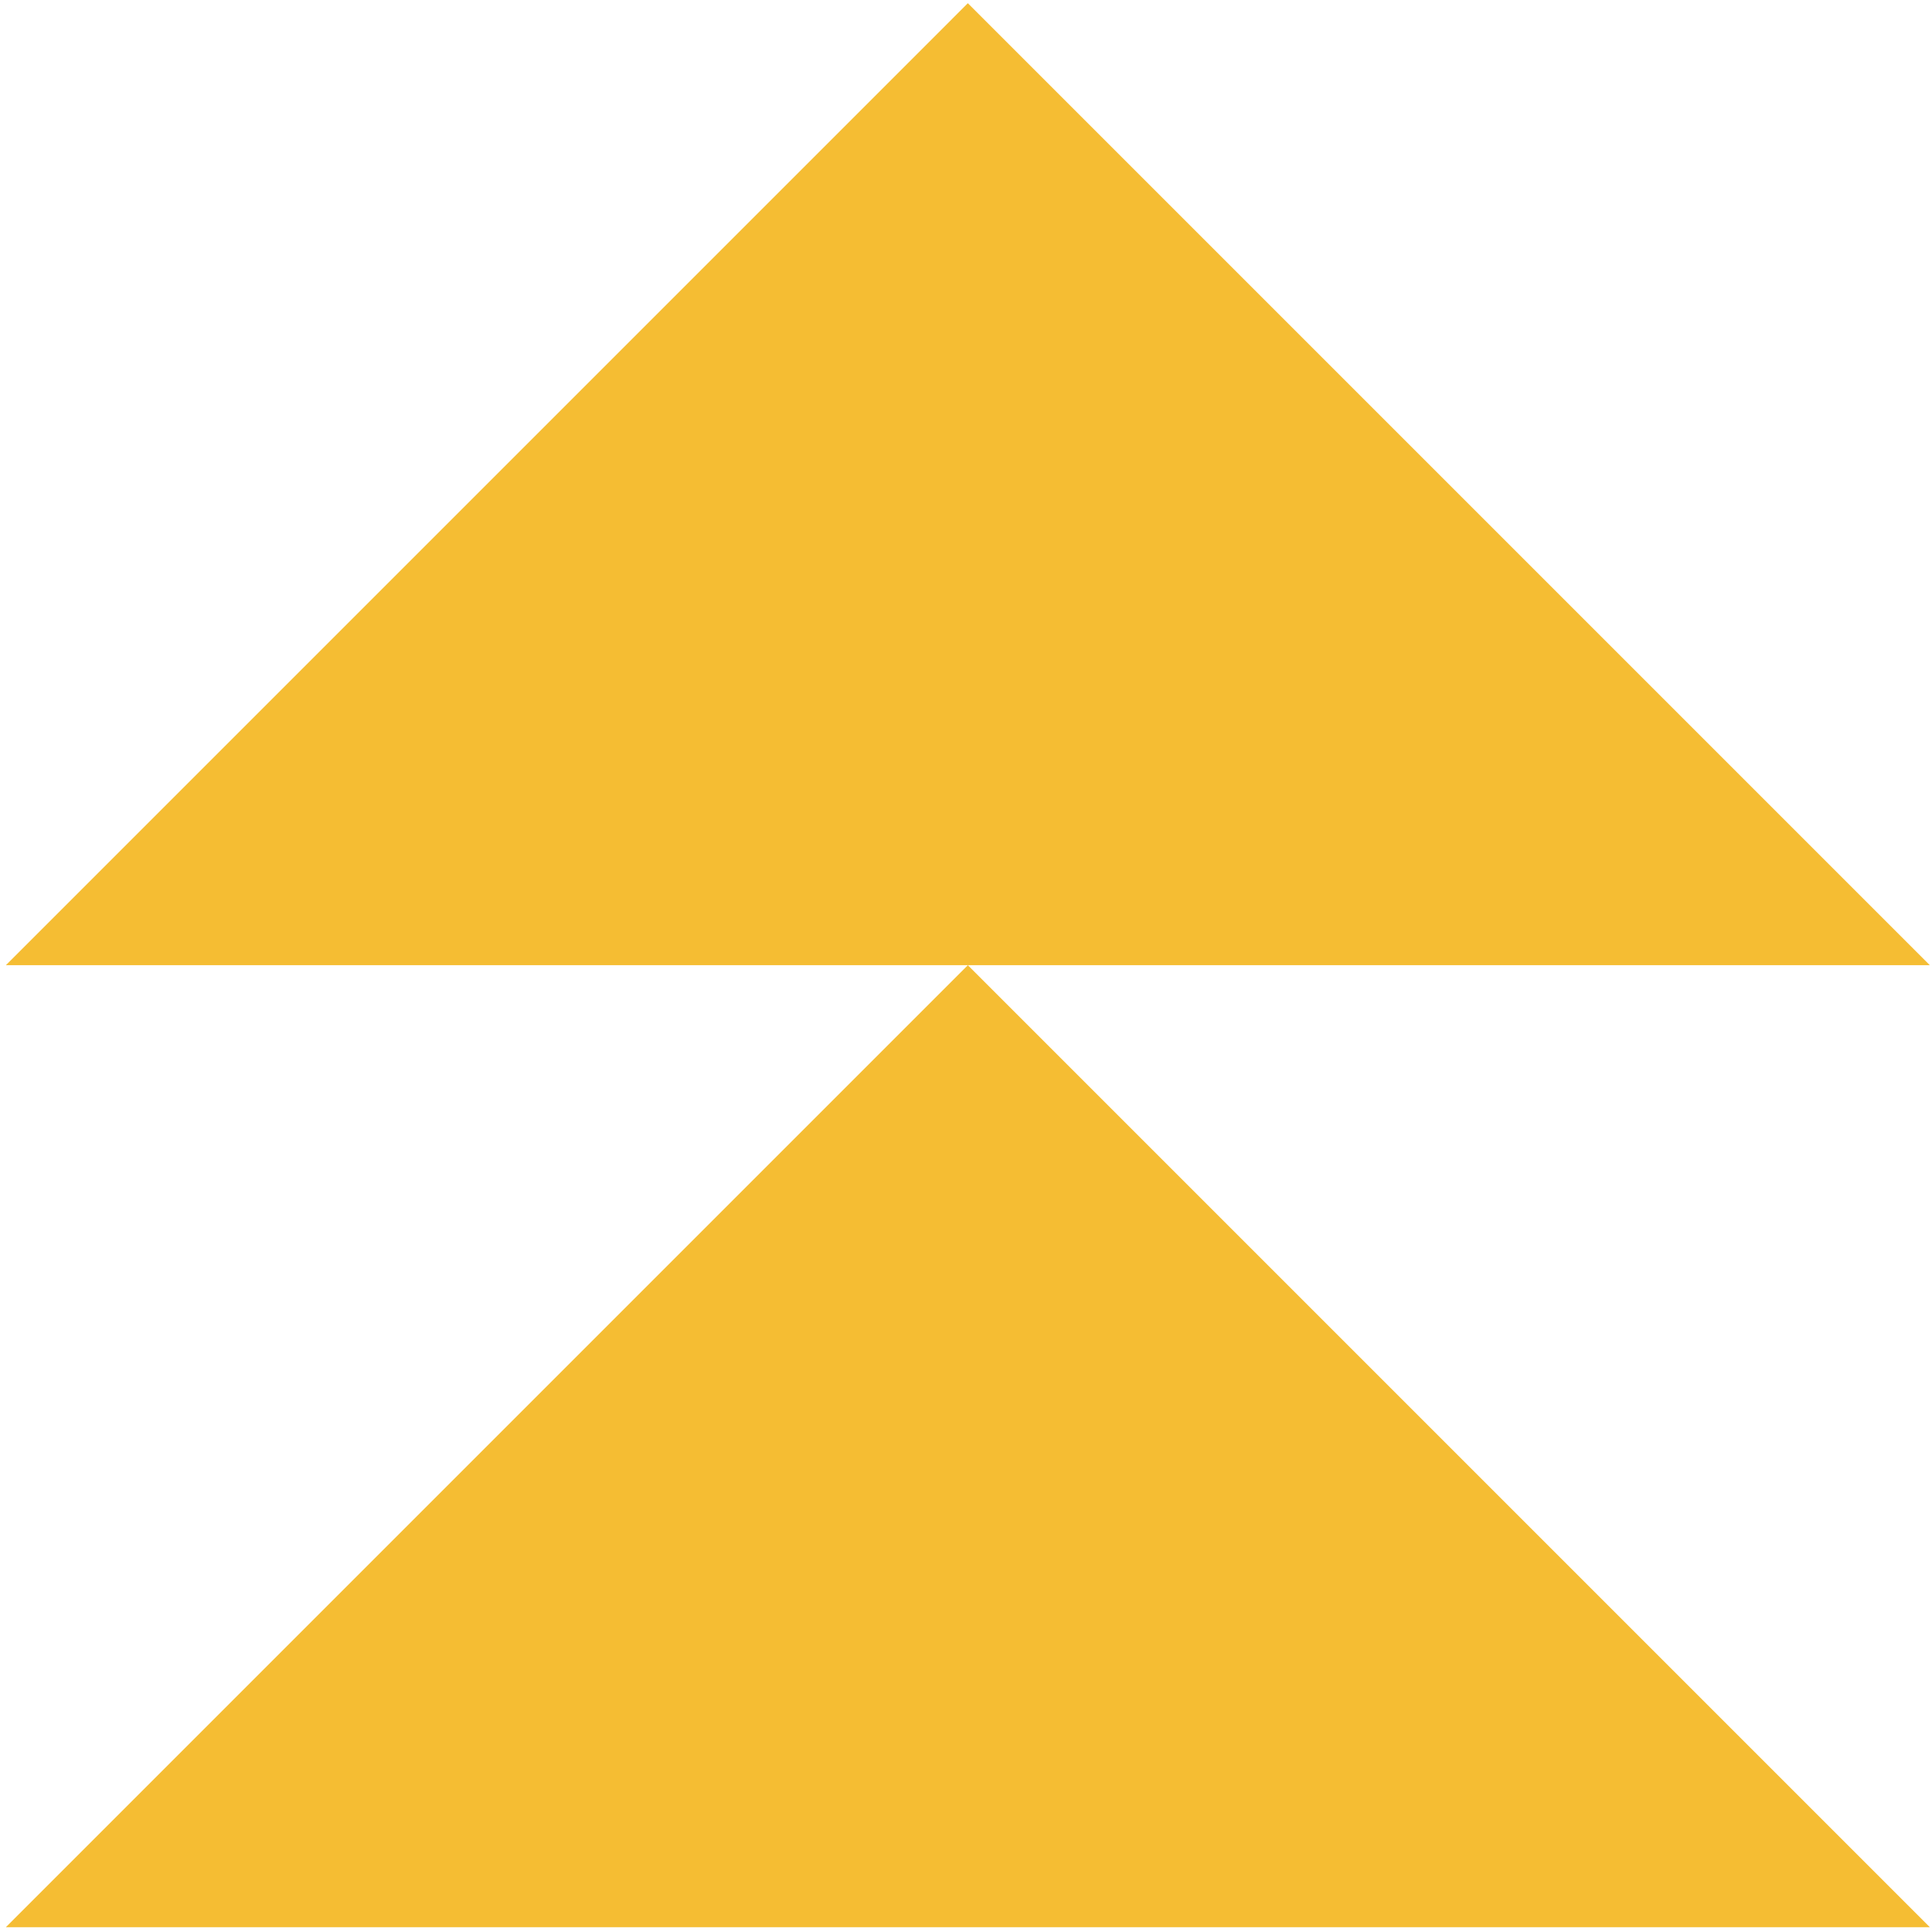 <svg width="225" height="225" viewBox="0 0 225 225" fill="none" xmlns="http://www.w3.org/2000/svg">
<path d="M224.747 112.407L112.714 0.374L0.682 112.407H224.747Z" fill="#F5BD33"/>
<path d="M224.747 224.44L112.714 112.407L0.681 224.44H224.747Z" fill="#F5BD33"/>
</svg>
